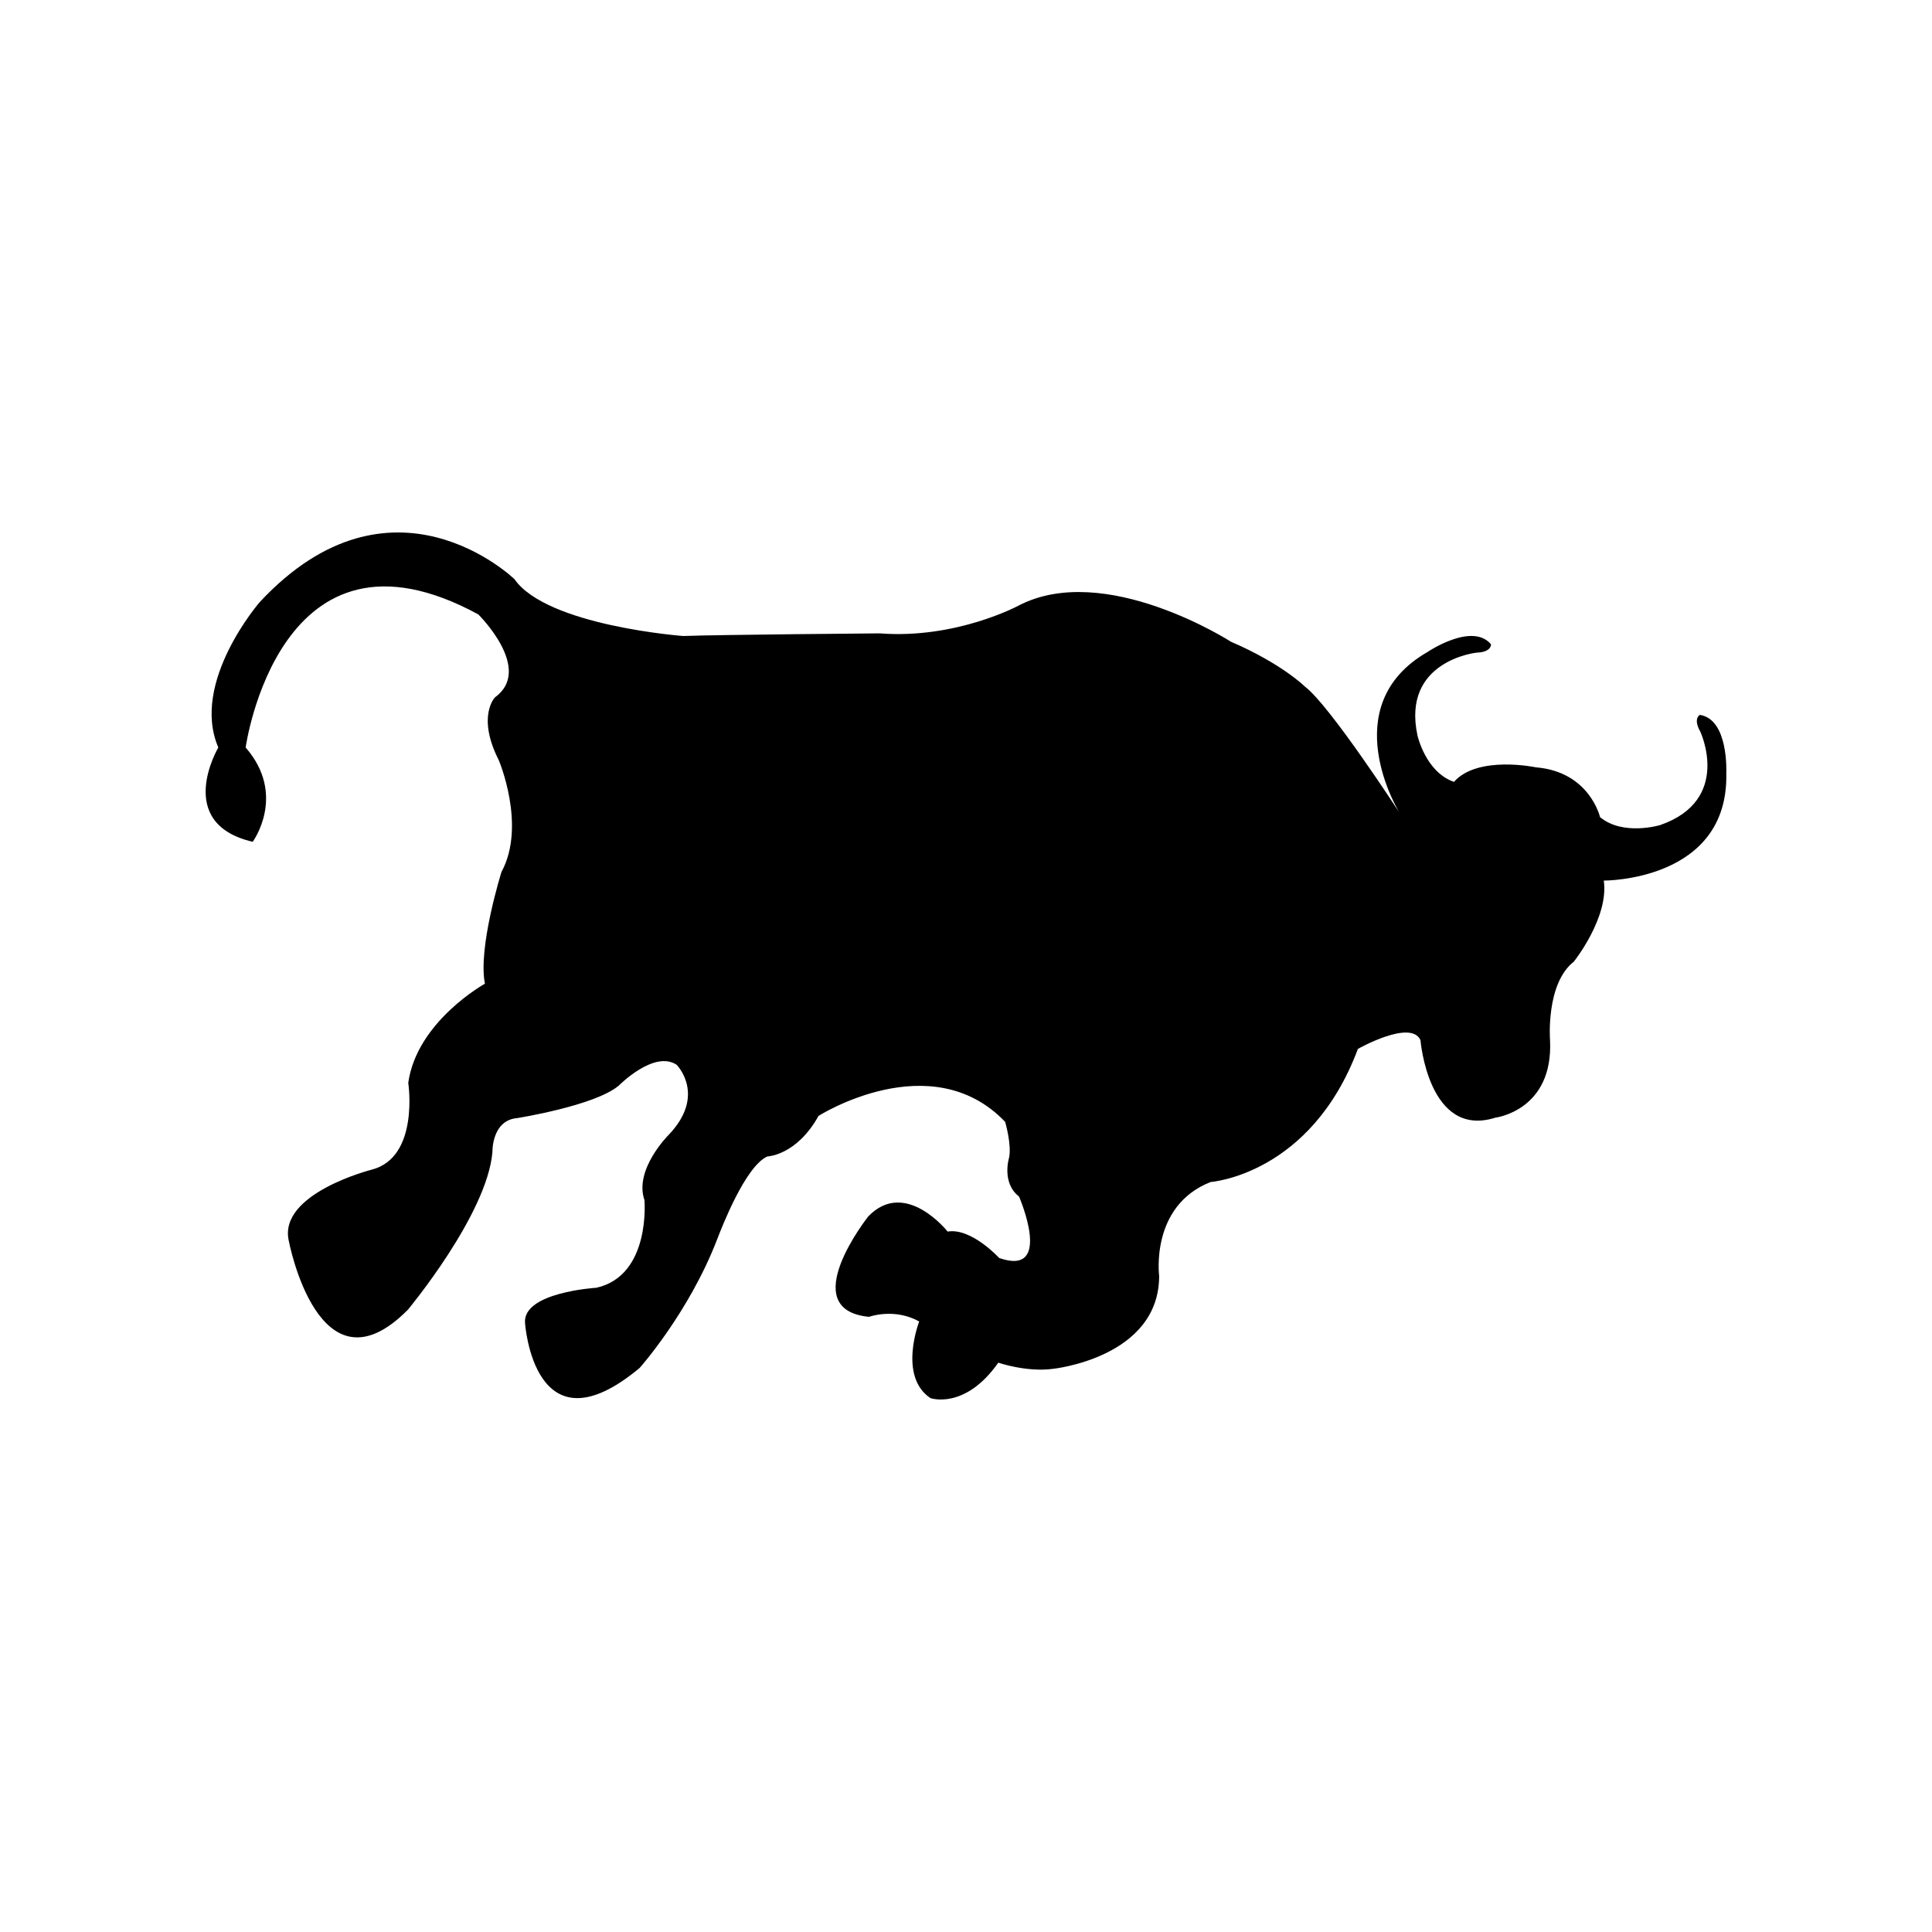 <?xml version="1.0" encoding="utf-8"?>
<!-- Generator: Adobe Illustrator 16.0.0, SVG Export Plug-In . SVG Version: 6.00 Build 0)  -->
<!DOCTYPE svg PUBLIC "-//W3C//DTD SVG 1.1 Tiny//EN" "http://www.w3.org/Graphics/SVG/1.1/DTD/svg11-tiny.dtd">
<svg version="1.1" baseProfile="tiny" id="Layer_1" xmlns="http://www.w3.org/2000/svg" xmlns:xlink="http://www.w3.org/1999/xlink"
	 x="0px" y="0px" width="350px" height="350px" viewBox="0 0 350 350" overflow="scroll" xml:space="preserve">
<path d="M245.996,190.022c0,0,9.579-5.429,11.336-1.597c0,0,1.437,17.882,13.571,14.051c0,0,10.538-1.278,9.899-14.051
	c0,0-0.799-10.219,4.311-14.21c0,0,6.387-7.983,5.428-14.689c0,0,22.673,0.161,22.193-19.479c0,0,0.479-9.739-4.789-10.537
	c0,0-1.277,0.638,0.08,3.033c0,0,5.827,12.374-7.265,16.925c0,0-6.707,2.035-10.897-1.437c0,0-1.876-8.223-11.615-9.021
	c0,0-10.537-2.236-14.849,2.634c-5.145-1.779-6.61-8.41-6.61-8.41c-2.911-13.552,10.689-14.998,10.689-14.998
	c2.752-0.084,2.634-1.507,2.634-1.507c-3.42-4.088-11.493,1.379-11.493,1.379c-17.03,9.791-5.118,29.082-5.118,29.082
	s-12.614-19.437-17.085-22.791c0,0-4.151-4.15-13.411-8.142c0,0-22.832-14.689-38.479-6.547c0,0-11.296,6.107-25.187,5.03
	c0,0-29.338,0.24-35.564,0.479c0,0-24.668-1.835-30.576-10.297c0,0-22.193-21.555-46.143,4.151c0,0-12.614,14.529-7.504,26.343
	c0,0-8.142,13.731,6.227,17.084c0,0,6.227-8.461-1.277-17.084c0,0,6.067-43.747,42.151-24.108c0,0,10.059,9.898,3.034,15.008
	c0,0-3.393,3.393,0.679,11.416c0,0,5.029,11.856,0.479,20.238c0,0-4.312,13.771-2.994,20.236c0,0-12.333,6.826-13.891,17.961
	c0,0,2.06,13.501-6.626,15.728c0,0-17.02,4.32-15.008,12.933c0,0,5.429,28.739,21.555,12.454c0,0,14.37-17.243,15.327-28.58
	c0,0-0.159-5.747,4.471-6.146c0,0,14.129-2.235,18.44-5.908c0,0,6.387-6.466,10.459-3.752c0,0,5.508,5.508-1.517,12.773
	c0,0-6.228,6.227-4.312,11.734c0,0,1.198,13.652-8.701,15.887c0,0-13.412,0.798-12.933,6.386c0,0,1.597,24.109,20.757,8.144
	c0,0,8.93-10.009,14.05-23.311c0.799-2.076,5.109-13.252,9.101-15.008c0,0,5.27-0.159,9.261-7.345c0,0,20.396-12.934,33.808,1.077
	c0,0,1.197,4.071,0.719,6.466c0,0-1.438,4.551,1.796,7.064c0,0,6.348,14.61-3.592,11.138c0,0-5.03-5.509-9.341-4.79
	c0,0-7.664-9.7-14.37-2.755c0,0-13.411,16.885,0.12,18.202c0,0,4.55-1.677,9.101,0.838c0,0-3.872,9.93,2.036,13.887
	c0,0,6.226,2.2,12.293-6.422c0,0,5.094,1.764,9.898,1.117c0,0,19.24-1.995,19.24-16.844c0,0-1.677-12.693,9.341-17.005
	C219.333,214.131,237.455,212.854,245.996,190.022z"/>
</svg>
